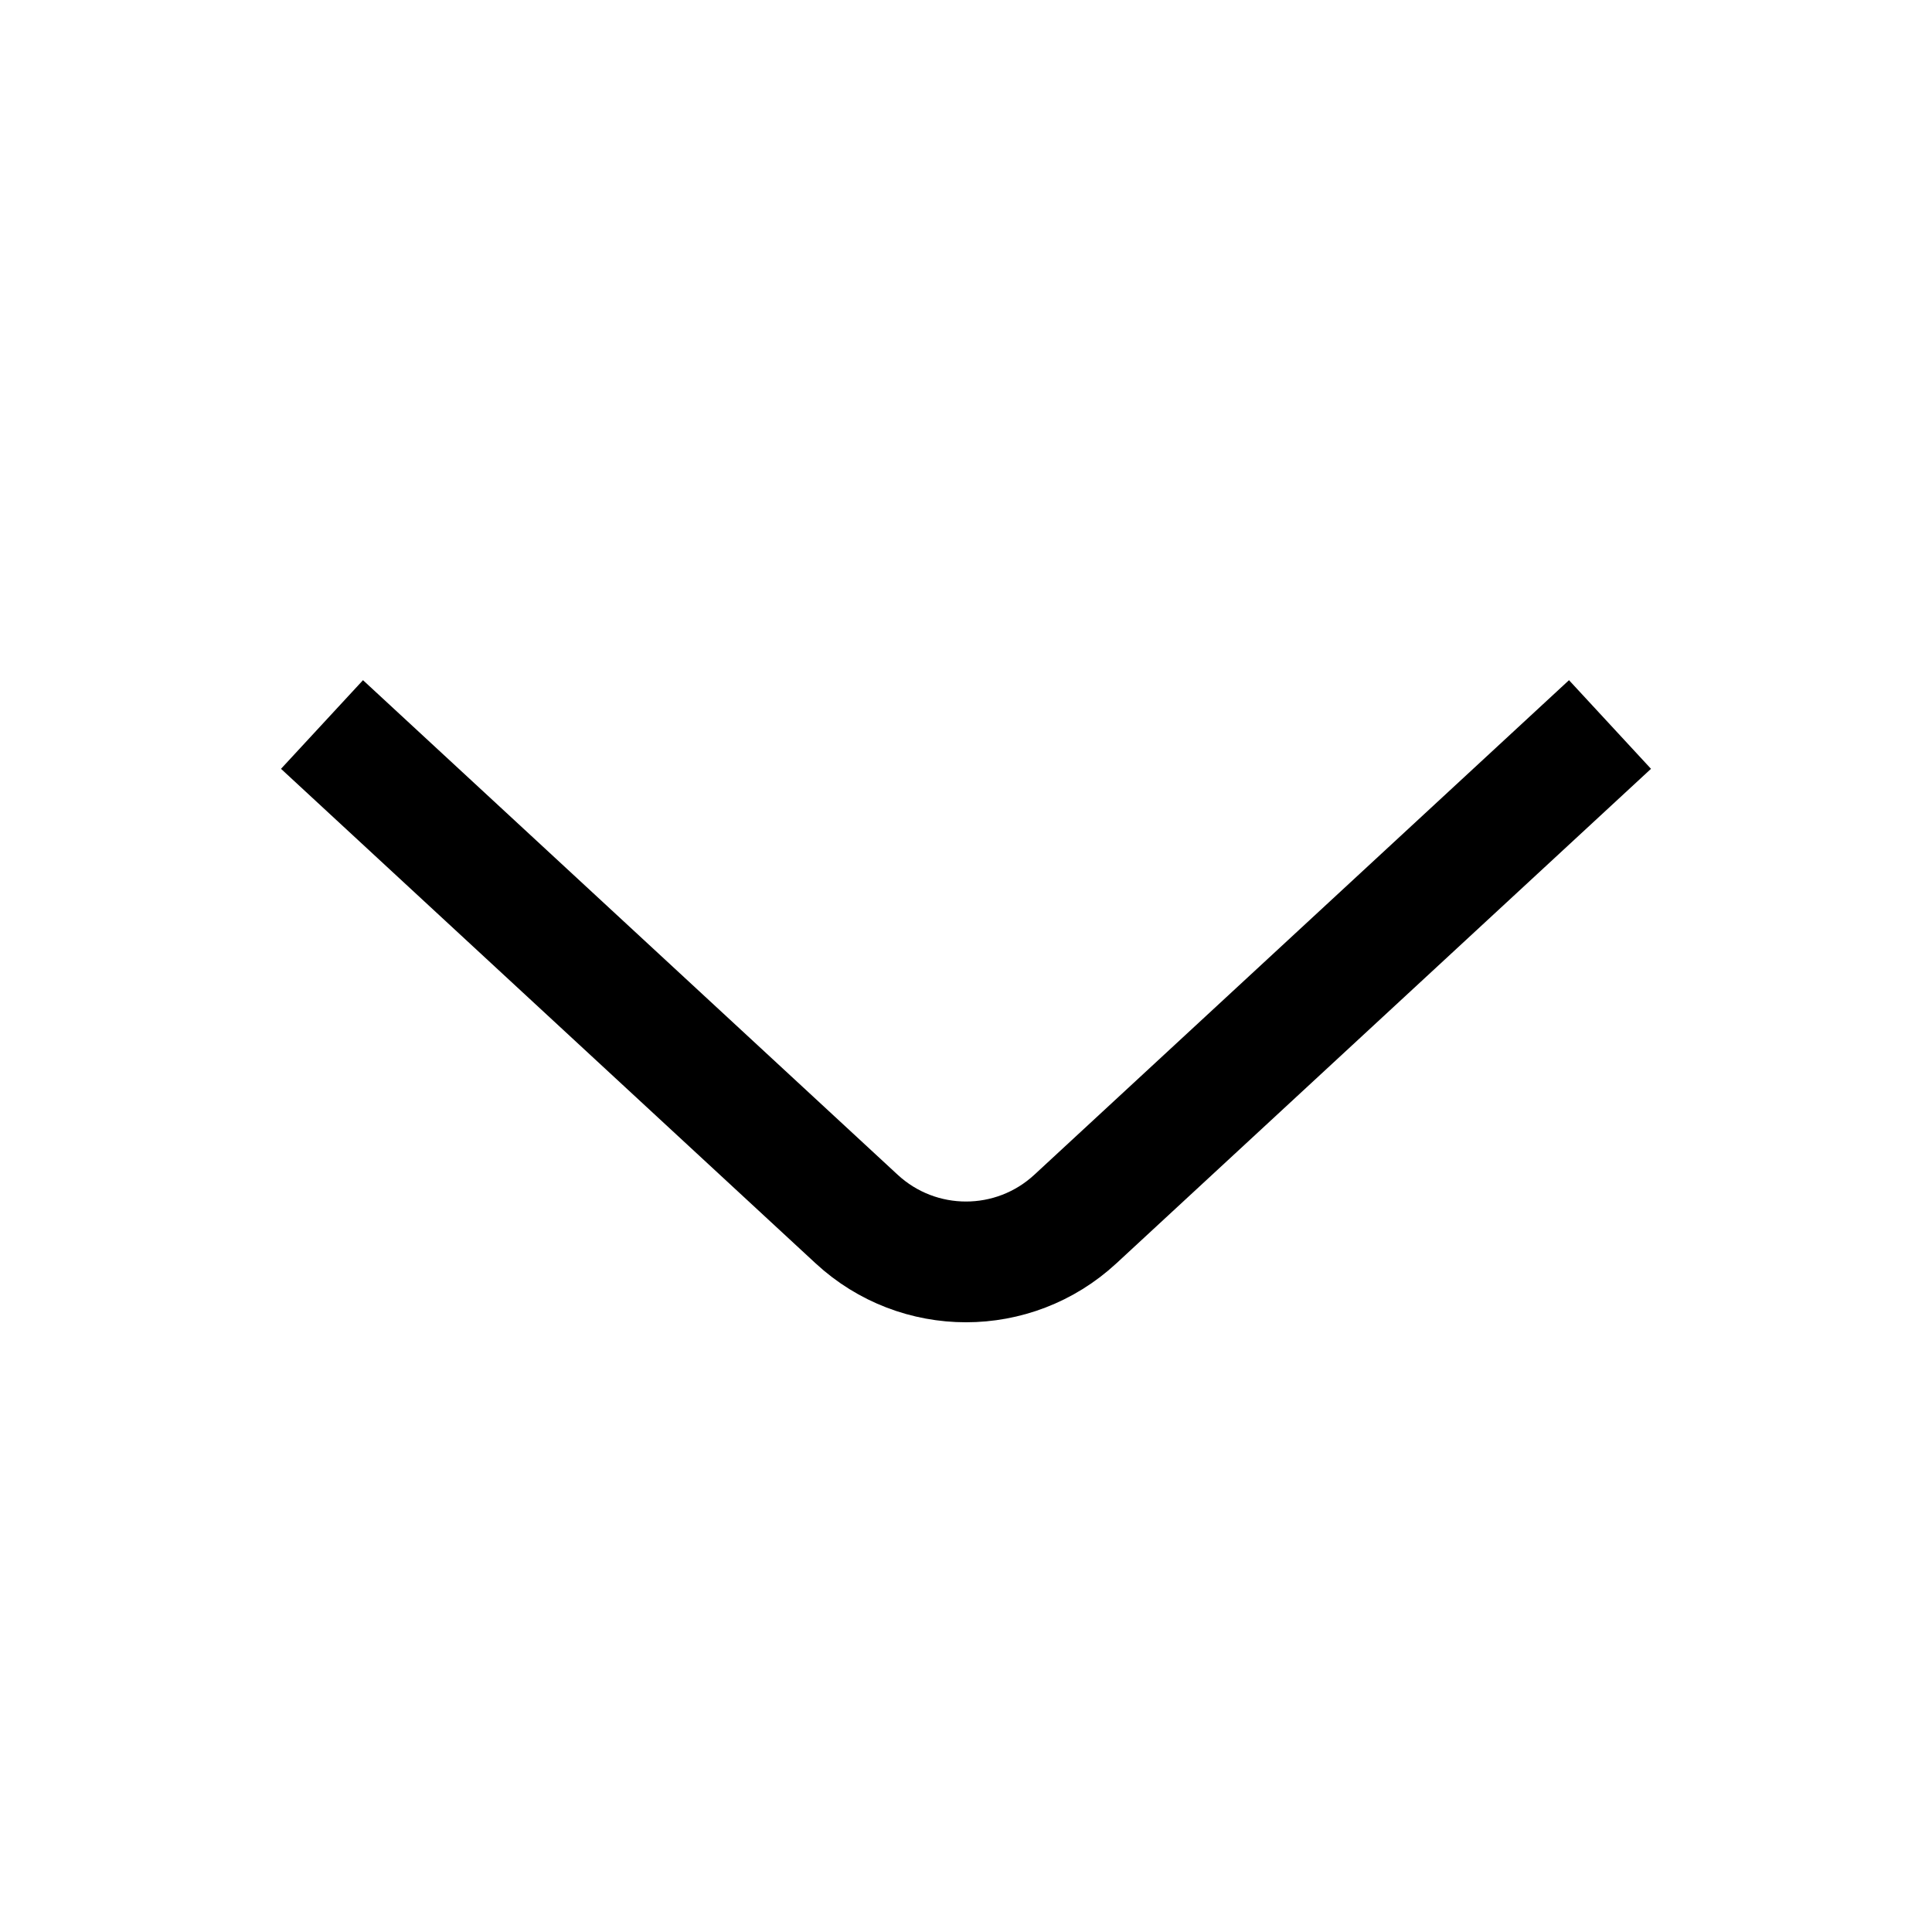 <svg width="24" height="24" viewBox="0 0 24 24" fill="none" xmlns="http://www.w3.org/2000/svg">
	<path d="M20 9L13.358 15.144C12.591 15.853 11.409 15.853 10.642 15.144L4 9" stroke="#000" stroke-width="1.5"/>
</svg>
